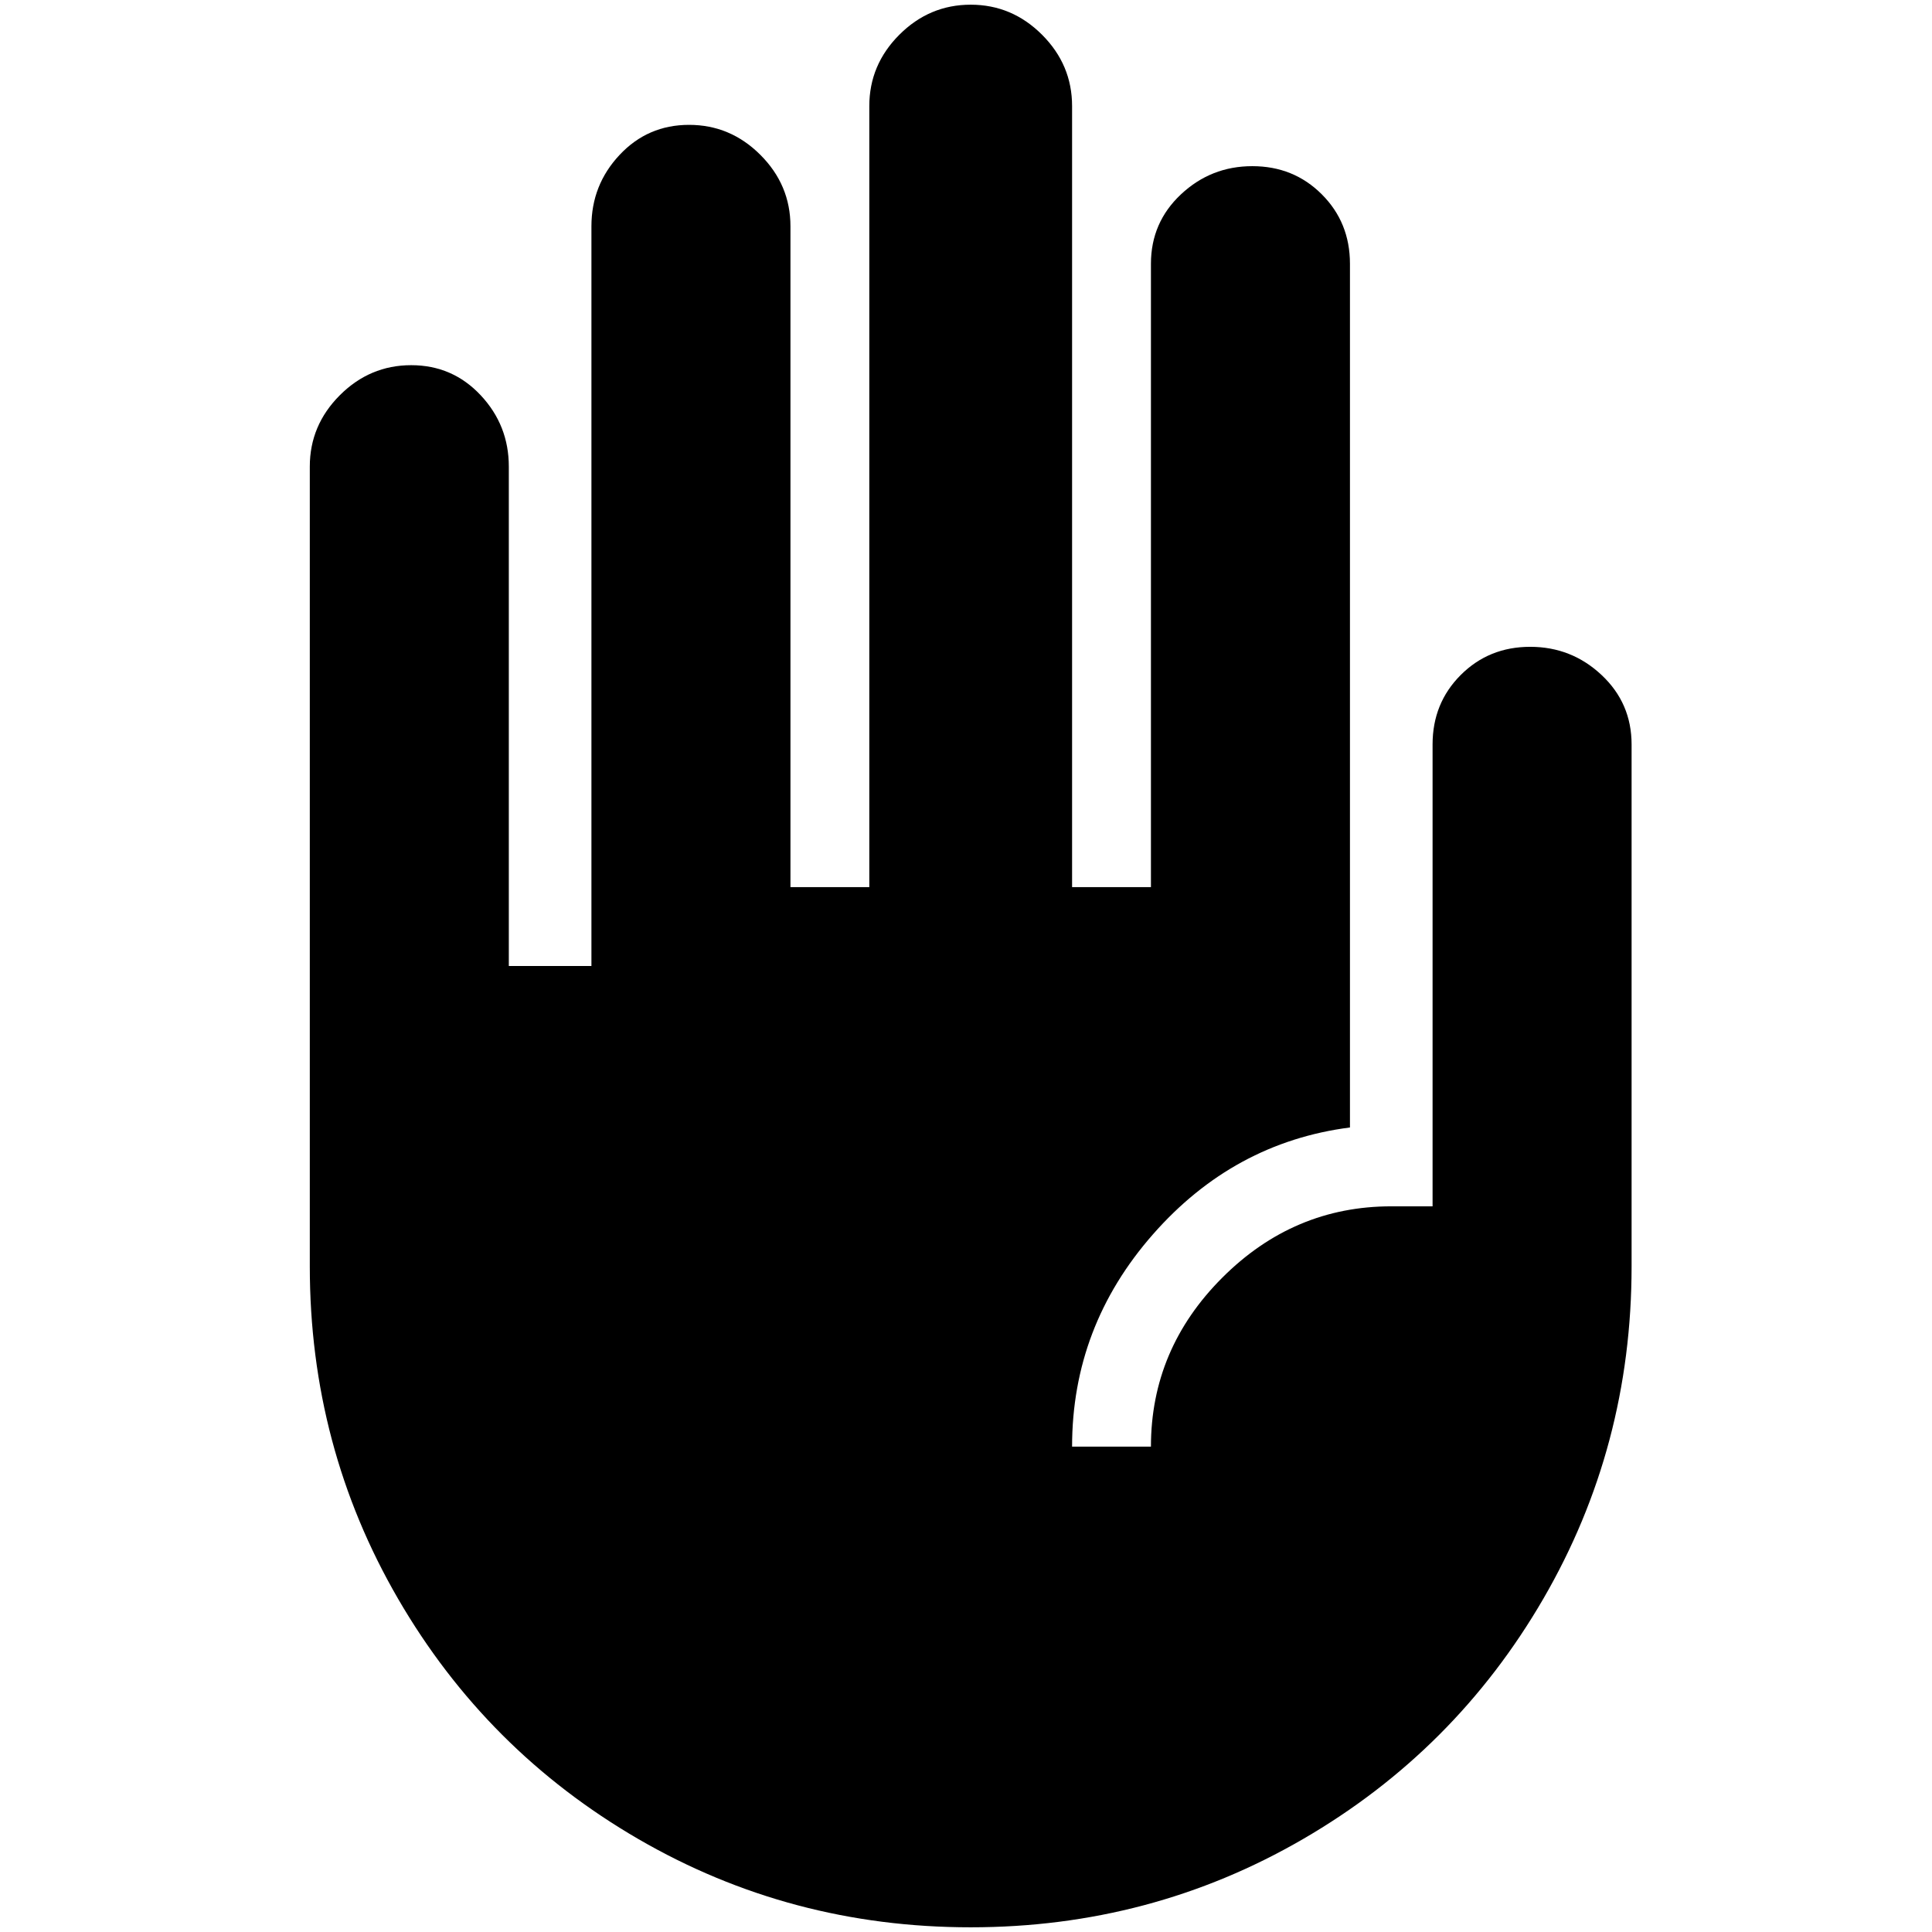 <?xml version="1.0" standalone="no"?>
<!DOCTYPE svg PUBLIC "-//W3C//DTD SVG 1.1//EN" "http://www.w3.org/Graphics/SVG/1.1/DTD/svg11.dtd" >
<svg xmlns="http://www.w3.org/2000/svg" xmlns:xlink="http://www.w3.org/1999/xlink" version="1.1" width="2048" height="2048" viewBox="-10 0 2058 2048">
   <path fill="currentColor"
d="M1620 684q-44 0 -74 30t-30 74v492h-44q-104 0 -180 76t-76 180h-84q0 -128 86 -226t210 -114v-920q0 -44 -30 -74t-74 -30t-76 30t-32 74v664h-84v-832q0 -44 -32 -76t-76 -32t-76 32t-32 76v832h-84v-704q0 -44 -32 -76t-76 -32t-74 32t-30 76v788h-88v-532
q0 -44 -30 -76t-74 -32t-76 32t-32 76v852q0 192 94 354t256 256t354 94t354 -94t256 -256t94 -354v-556q0 -44 -32 -74t-76 -30z" />
</svg>
